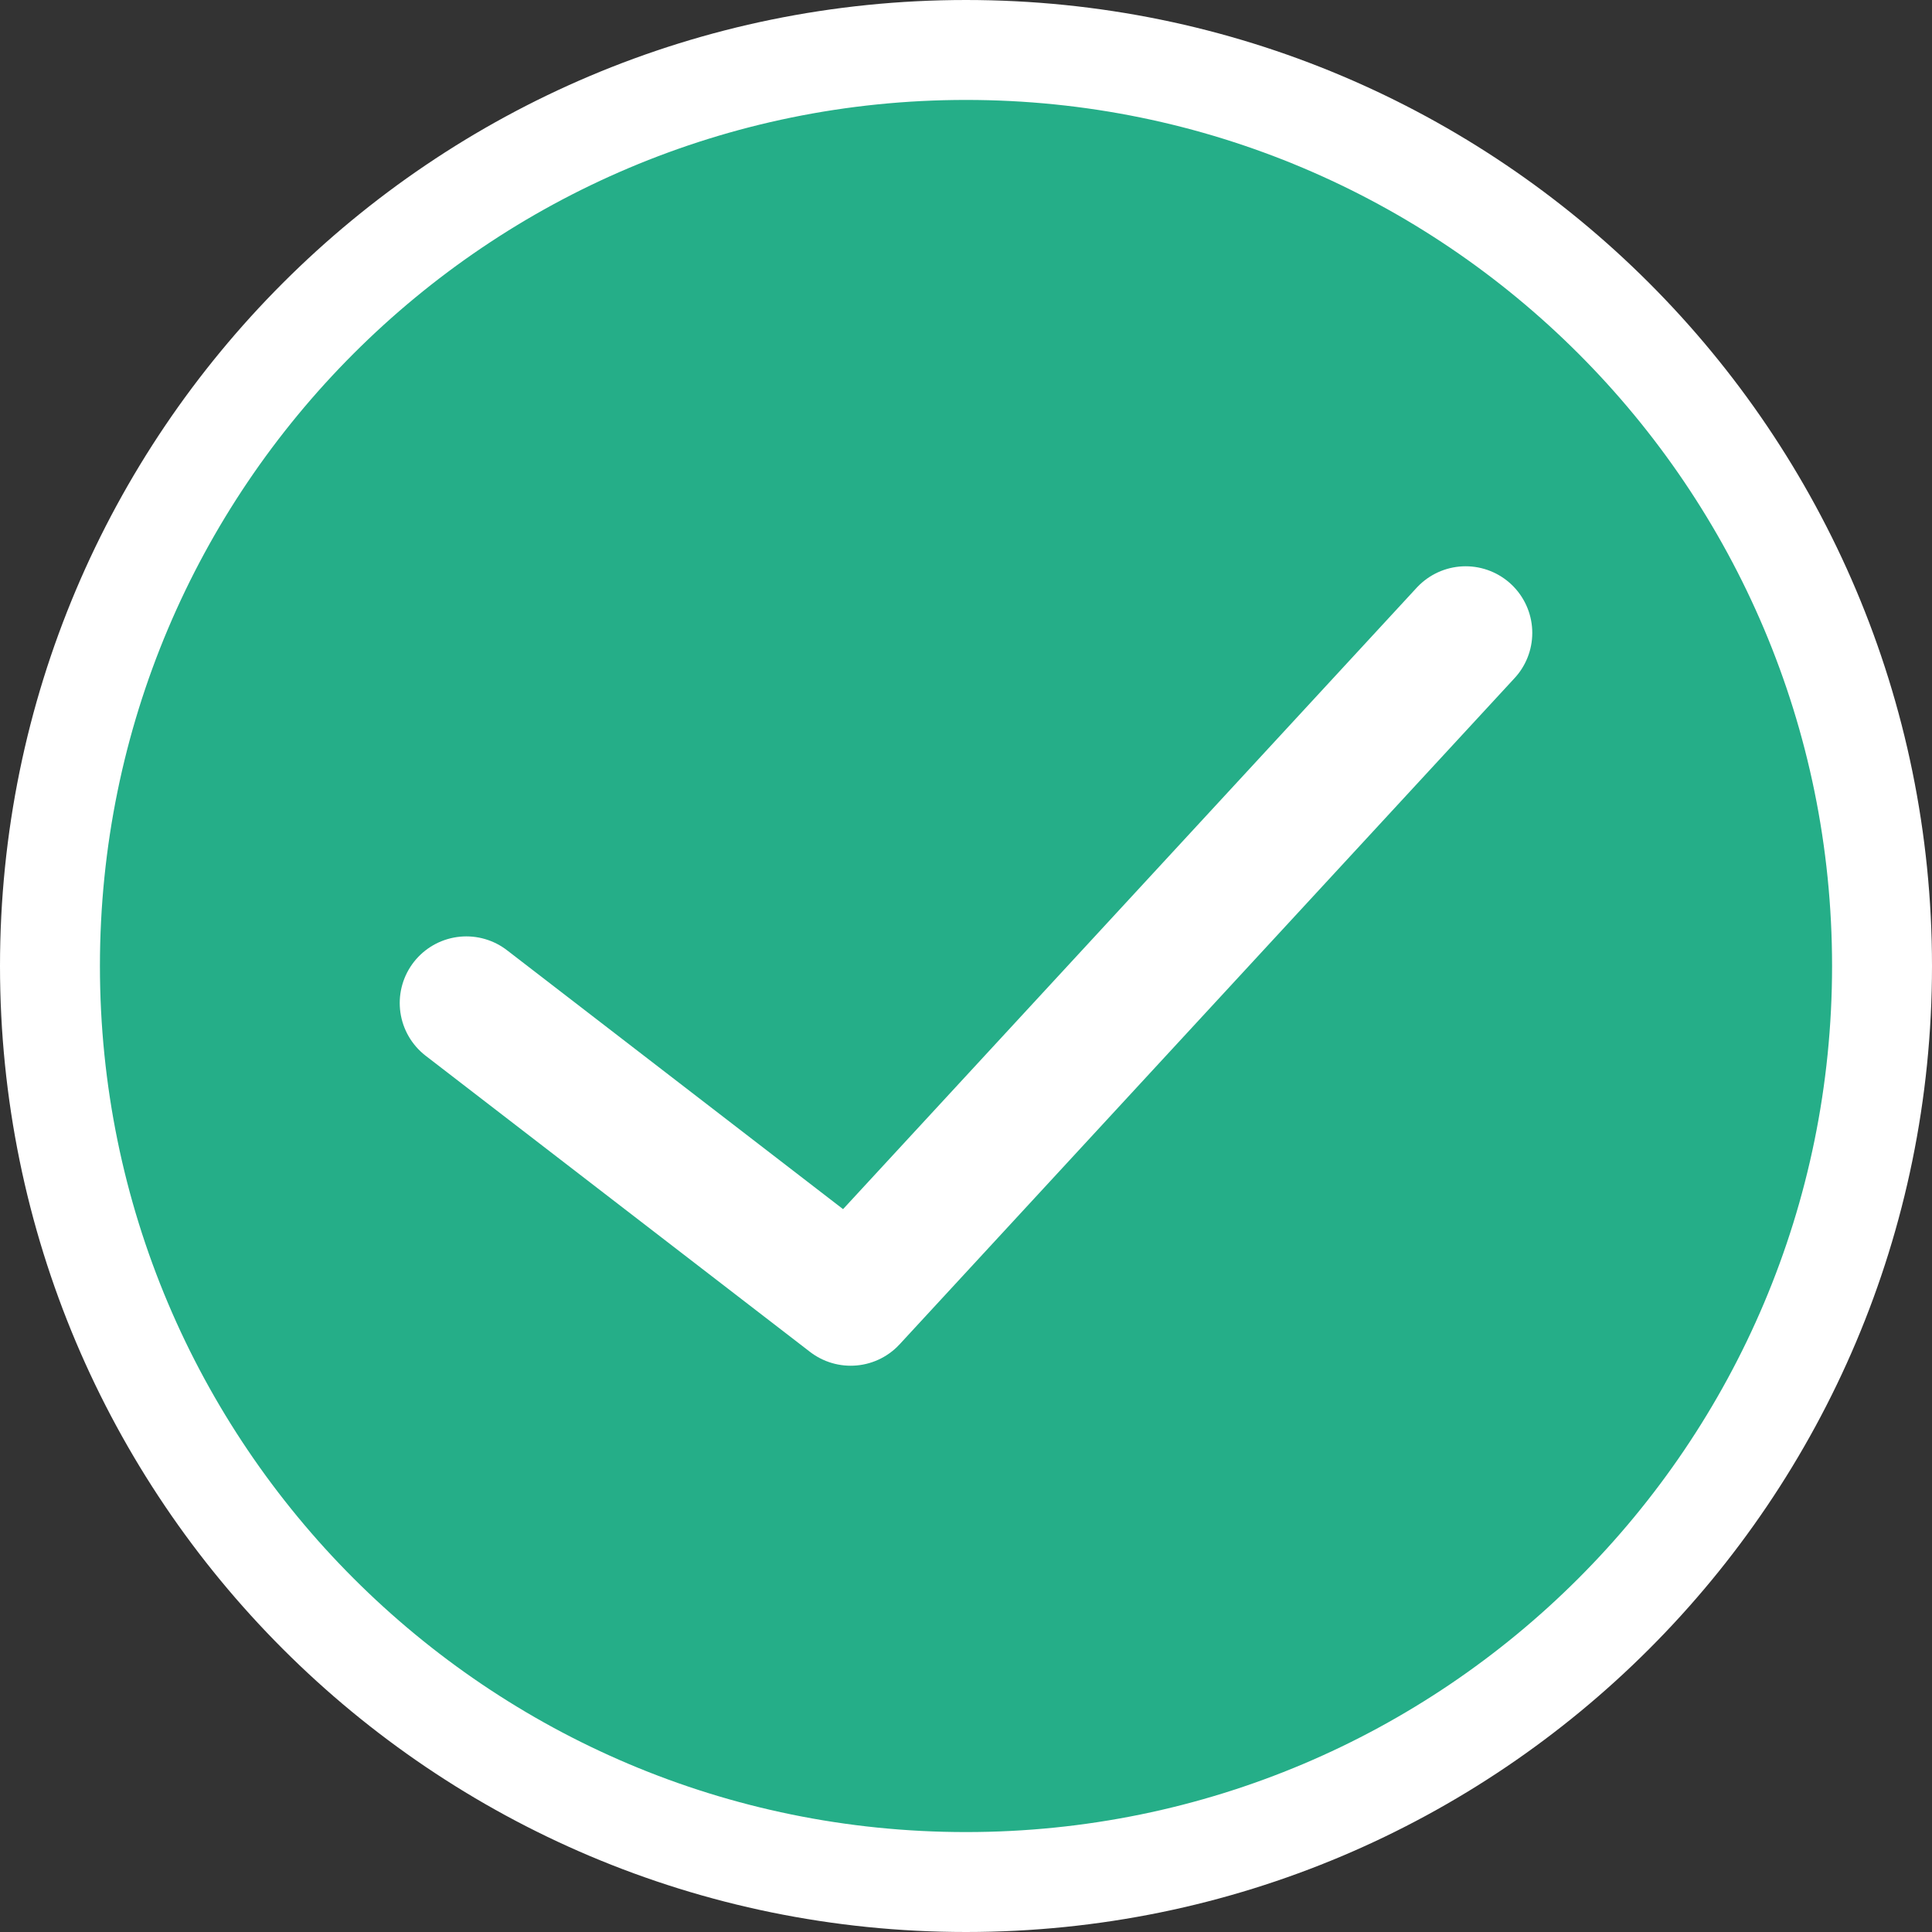 <svg width="58" height="58" viewBox="0 0 58 58" fill="none" xmlns="http://www.w3.org/2000/svg">
<rect x="0" y="0" width="58" height="58" fill="#333333" stroke="none"/>
<path d="M56.5 29C56.5 44.188 44.188 56.5 29 56.5C13.812 56.5 1.5 44.188 1.5 29C1.5 13.812 13.812 1.5 29 1.5C44.188 1.5 56.5 13.812 56.5 29Z" fill="#25AE88" stroke="white" stroke-width="3"/>
<path d="M44 19L25.538 39L14 30.111" stroke="white" stroke-width="4" stroke-miterlimit="10" stroke-linecap="round" stroke-linejoin="round"/>
</svg>
